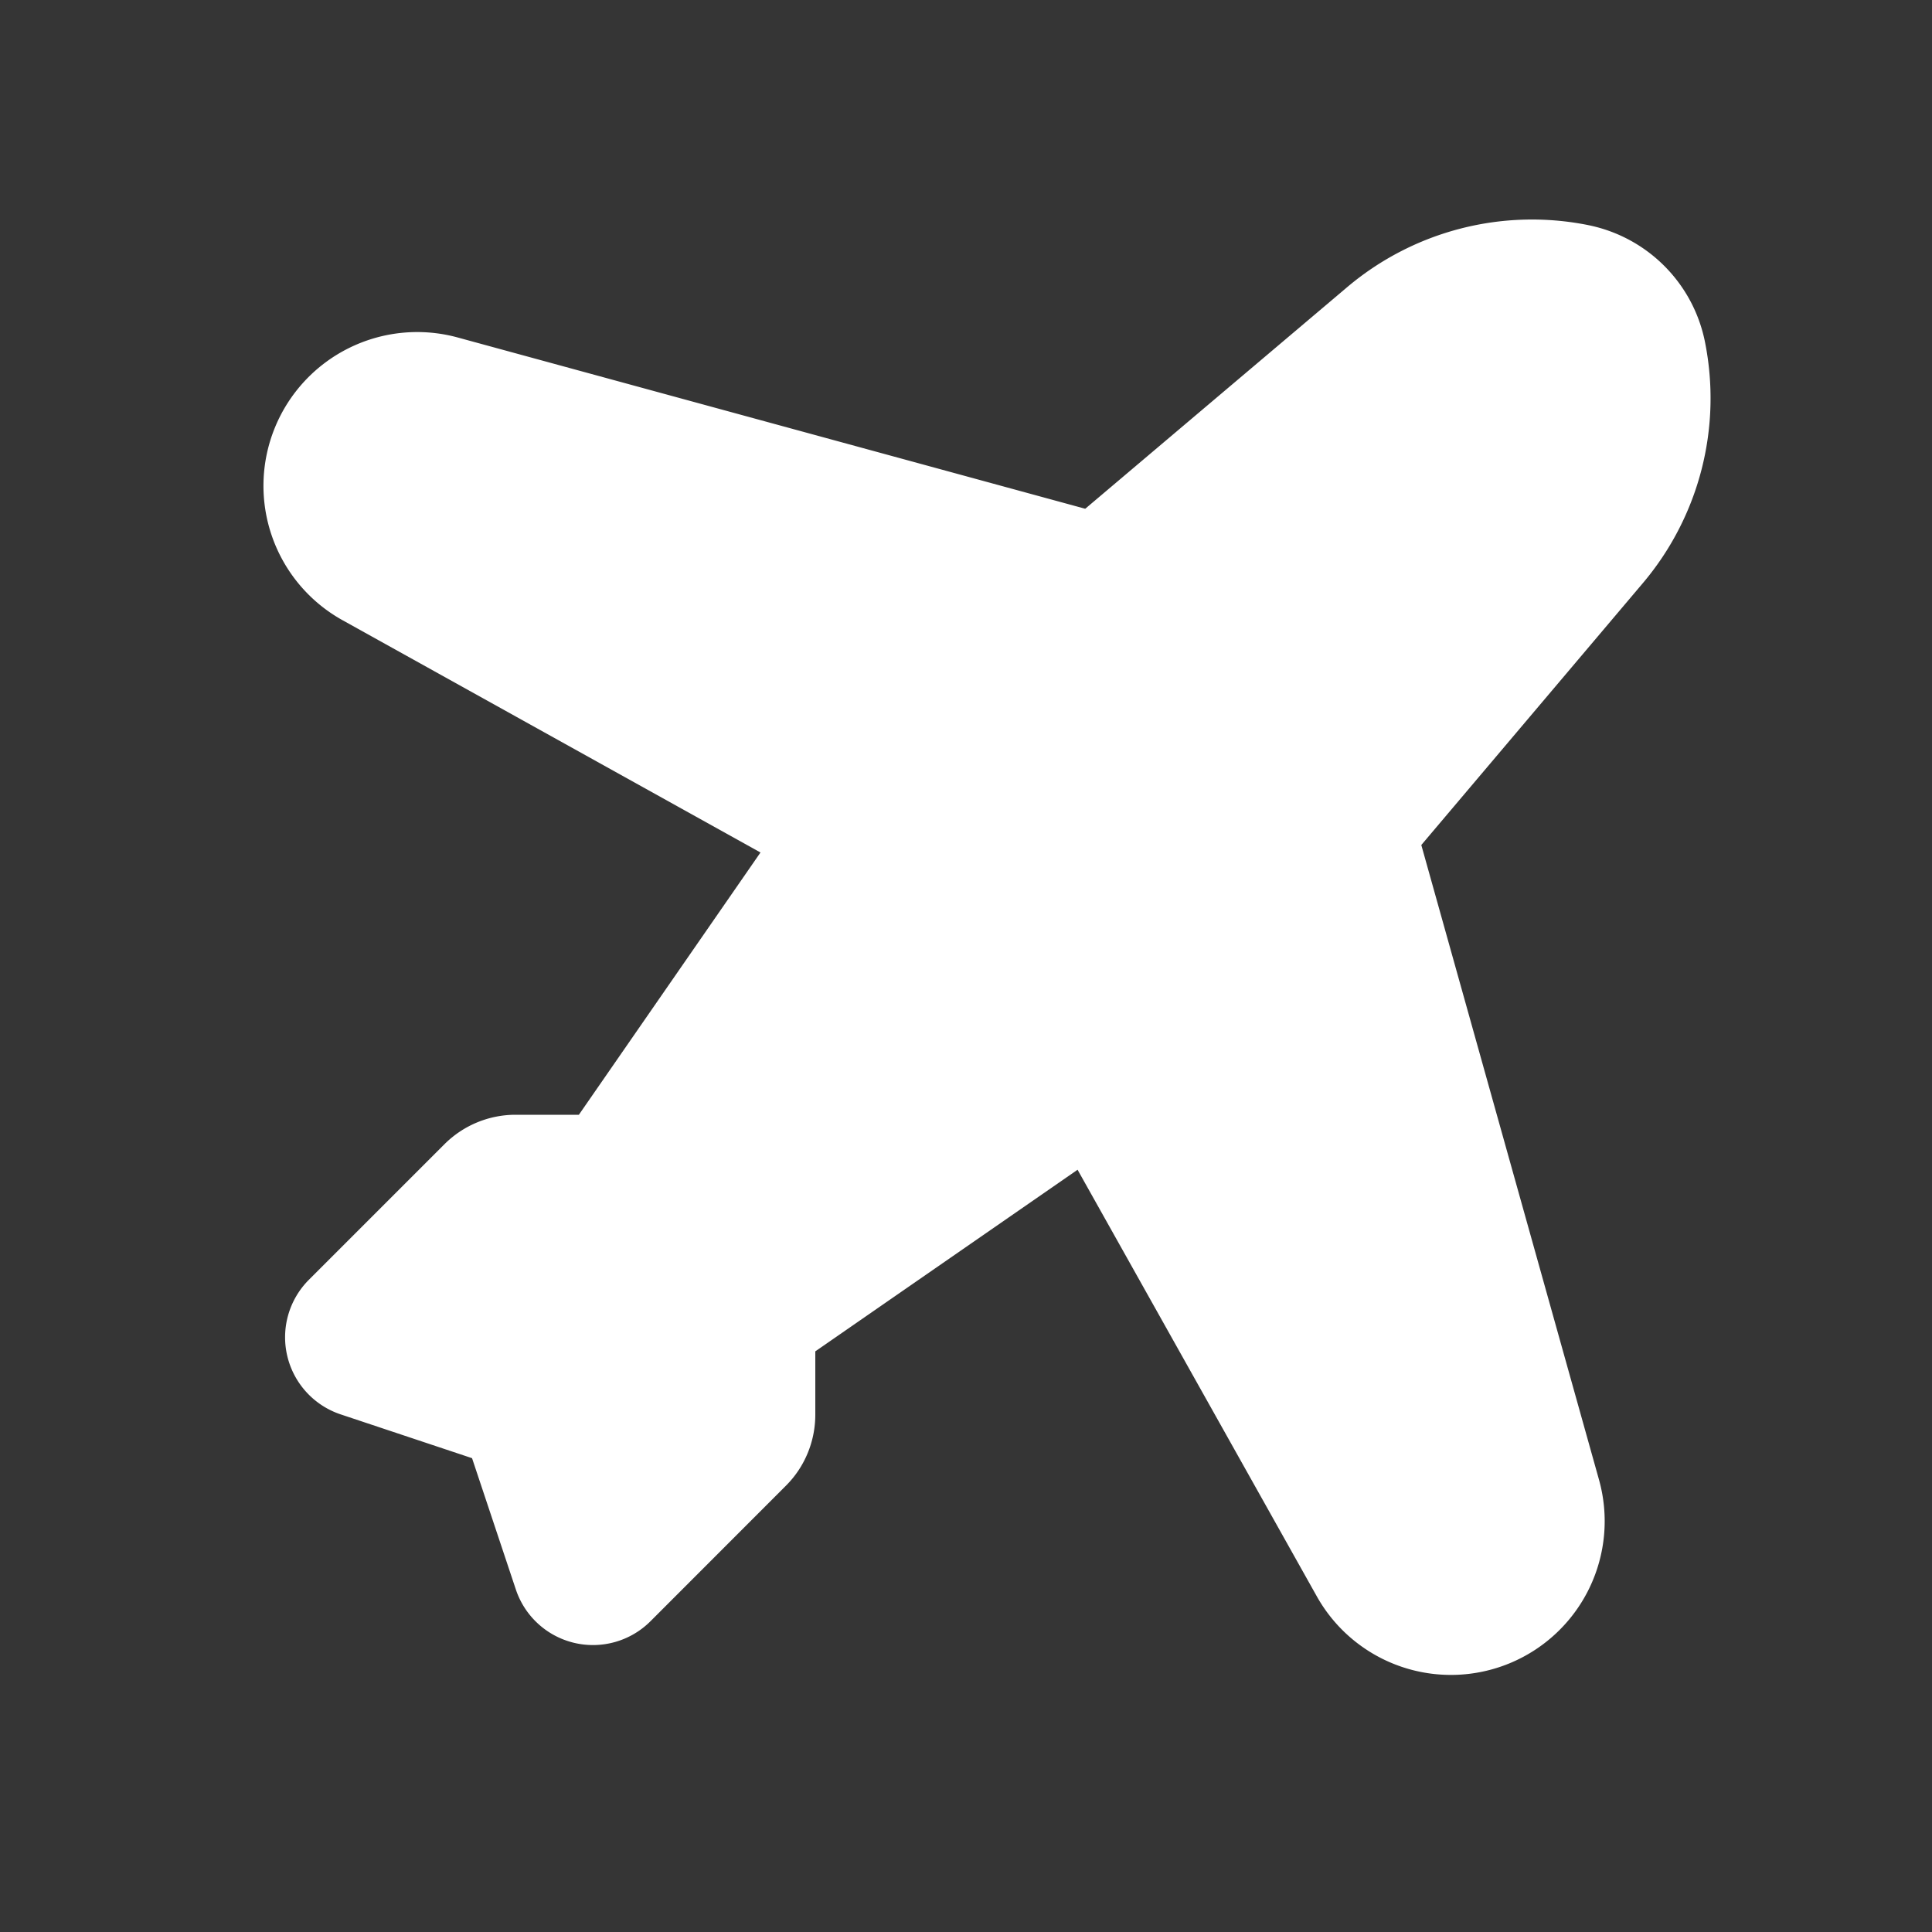 <svg xmlns="http://www.w3.org/2000/svg" width="24" height="24" fill="none"><rect width="100%" height="100%" fill="#333333" stroke="none"/><path fill="#fff" fill-opacity=".01" d="M24 0v24H0V0z"/><path fill="#FFFFFF" d="M19.727 2.796c.734.147 1.307.72 1.453 1.453a3.557 3.557 0 0 1-.772 2.995l-2.752 3.253 2.206 7.88a1.91 1.91 0 0 1-3.506 1.45l-2.97-5.296-3.258 2.256v.786c0 .332-.131.65-.366.884L8.08 20.14a1.01 1.01 0 0 1-1.672-.395l-.544-1.631-1.632-.544a1.01 1.01 0 0 1-.395-1.672l1.684-1.684a1.25 1.25 0 0 1 .883-.366h.787l2.256-3.258-5.2-2.89a1.91 1.91 0 0 1 1.43-3.51l7.804 2.13 3.252-2.751a3.557 3.557 0 0 1 2.995-.773"/></svg>